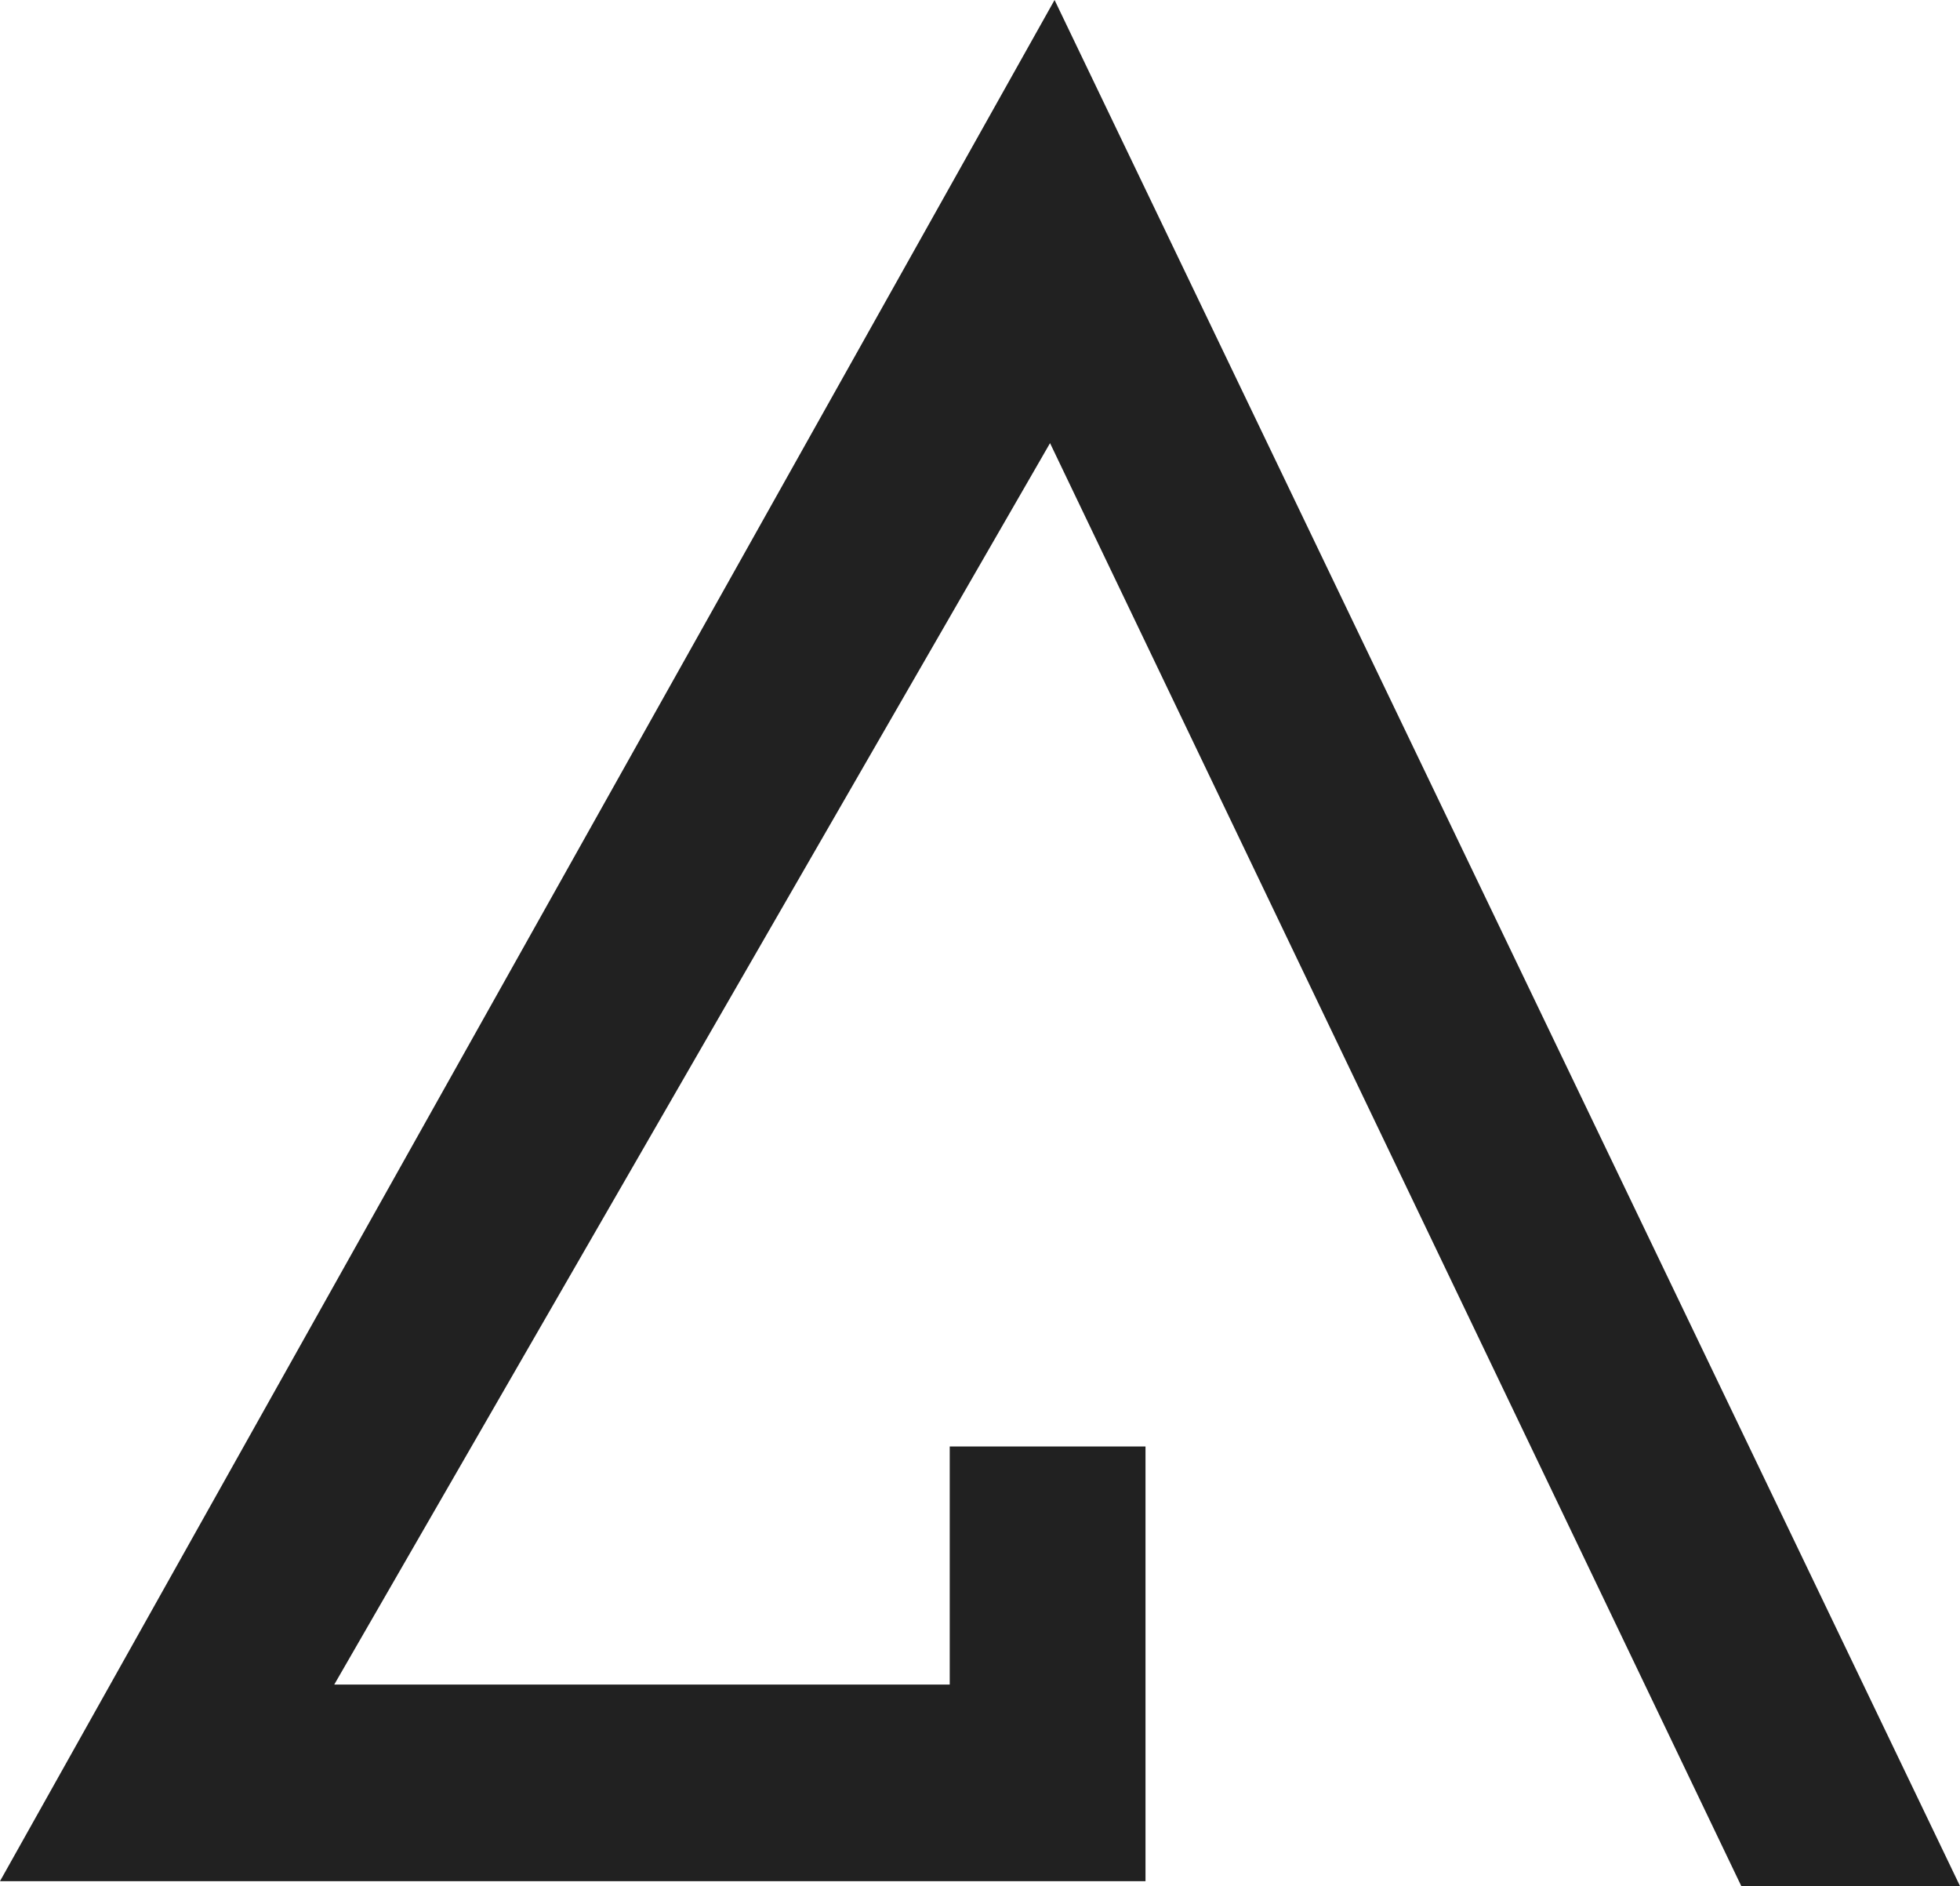<?xml version="1.0" encoding="UTF-8"?>
<svg width="395px" height="380px" viewBox="0 0 395 380" version="1.1" xmlns="http://www.w3.org/2000/svg" xmlns:xlink="http://www.w3.org/1999/xlink">
    <title>Logo</title>
    <g id="Page-1" stroke="none" stroke-width="1" fill="none" fill-rule="evenodd">
        <g id="Desktop/Preloader" transform="translate(-503, -190)" fill="#212121">
            <g id="Logo" transform="translate(503, 190)">
                <polyline id="Path-5" points="191.4 339.402 191.4 291.437 230.854 291.437 230.854 339.402 230.854 379.016 9.33578339e-13 379.016 212.527 -5.27571317e-14 395 380 350.922 380 211.615 89.283 67.363 339.402"></polyline>
            </g>
        </g>
    </g>
</svg>